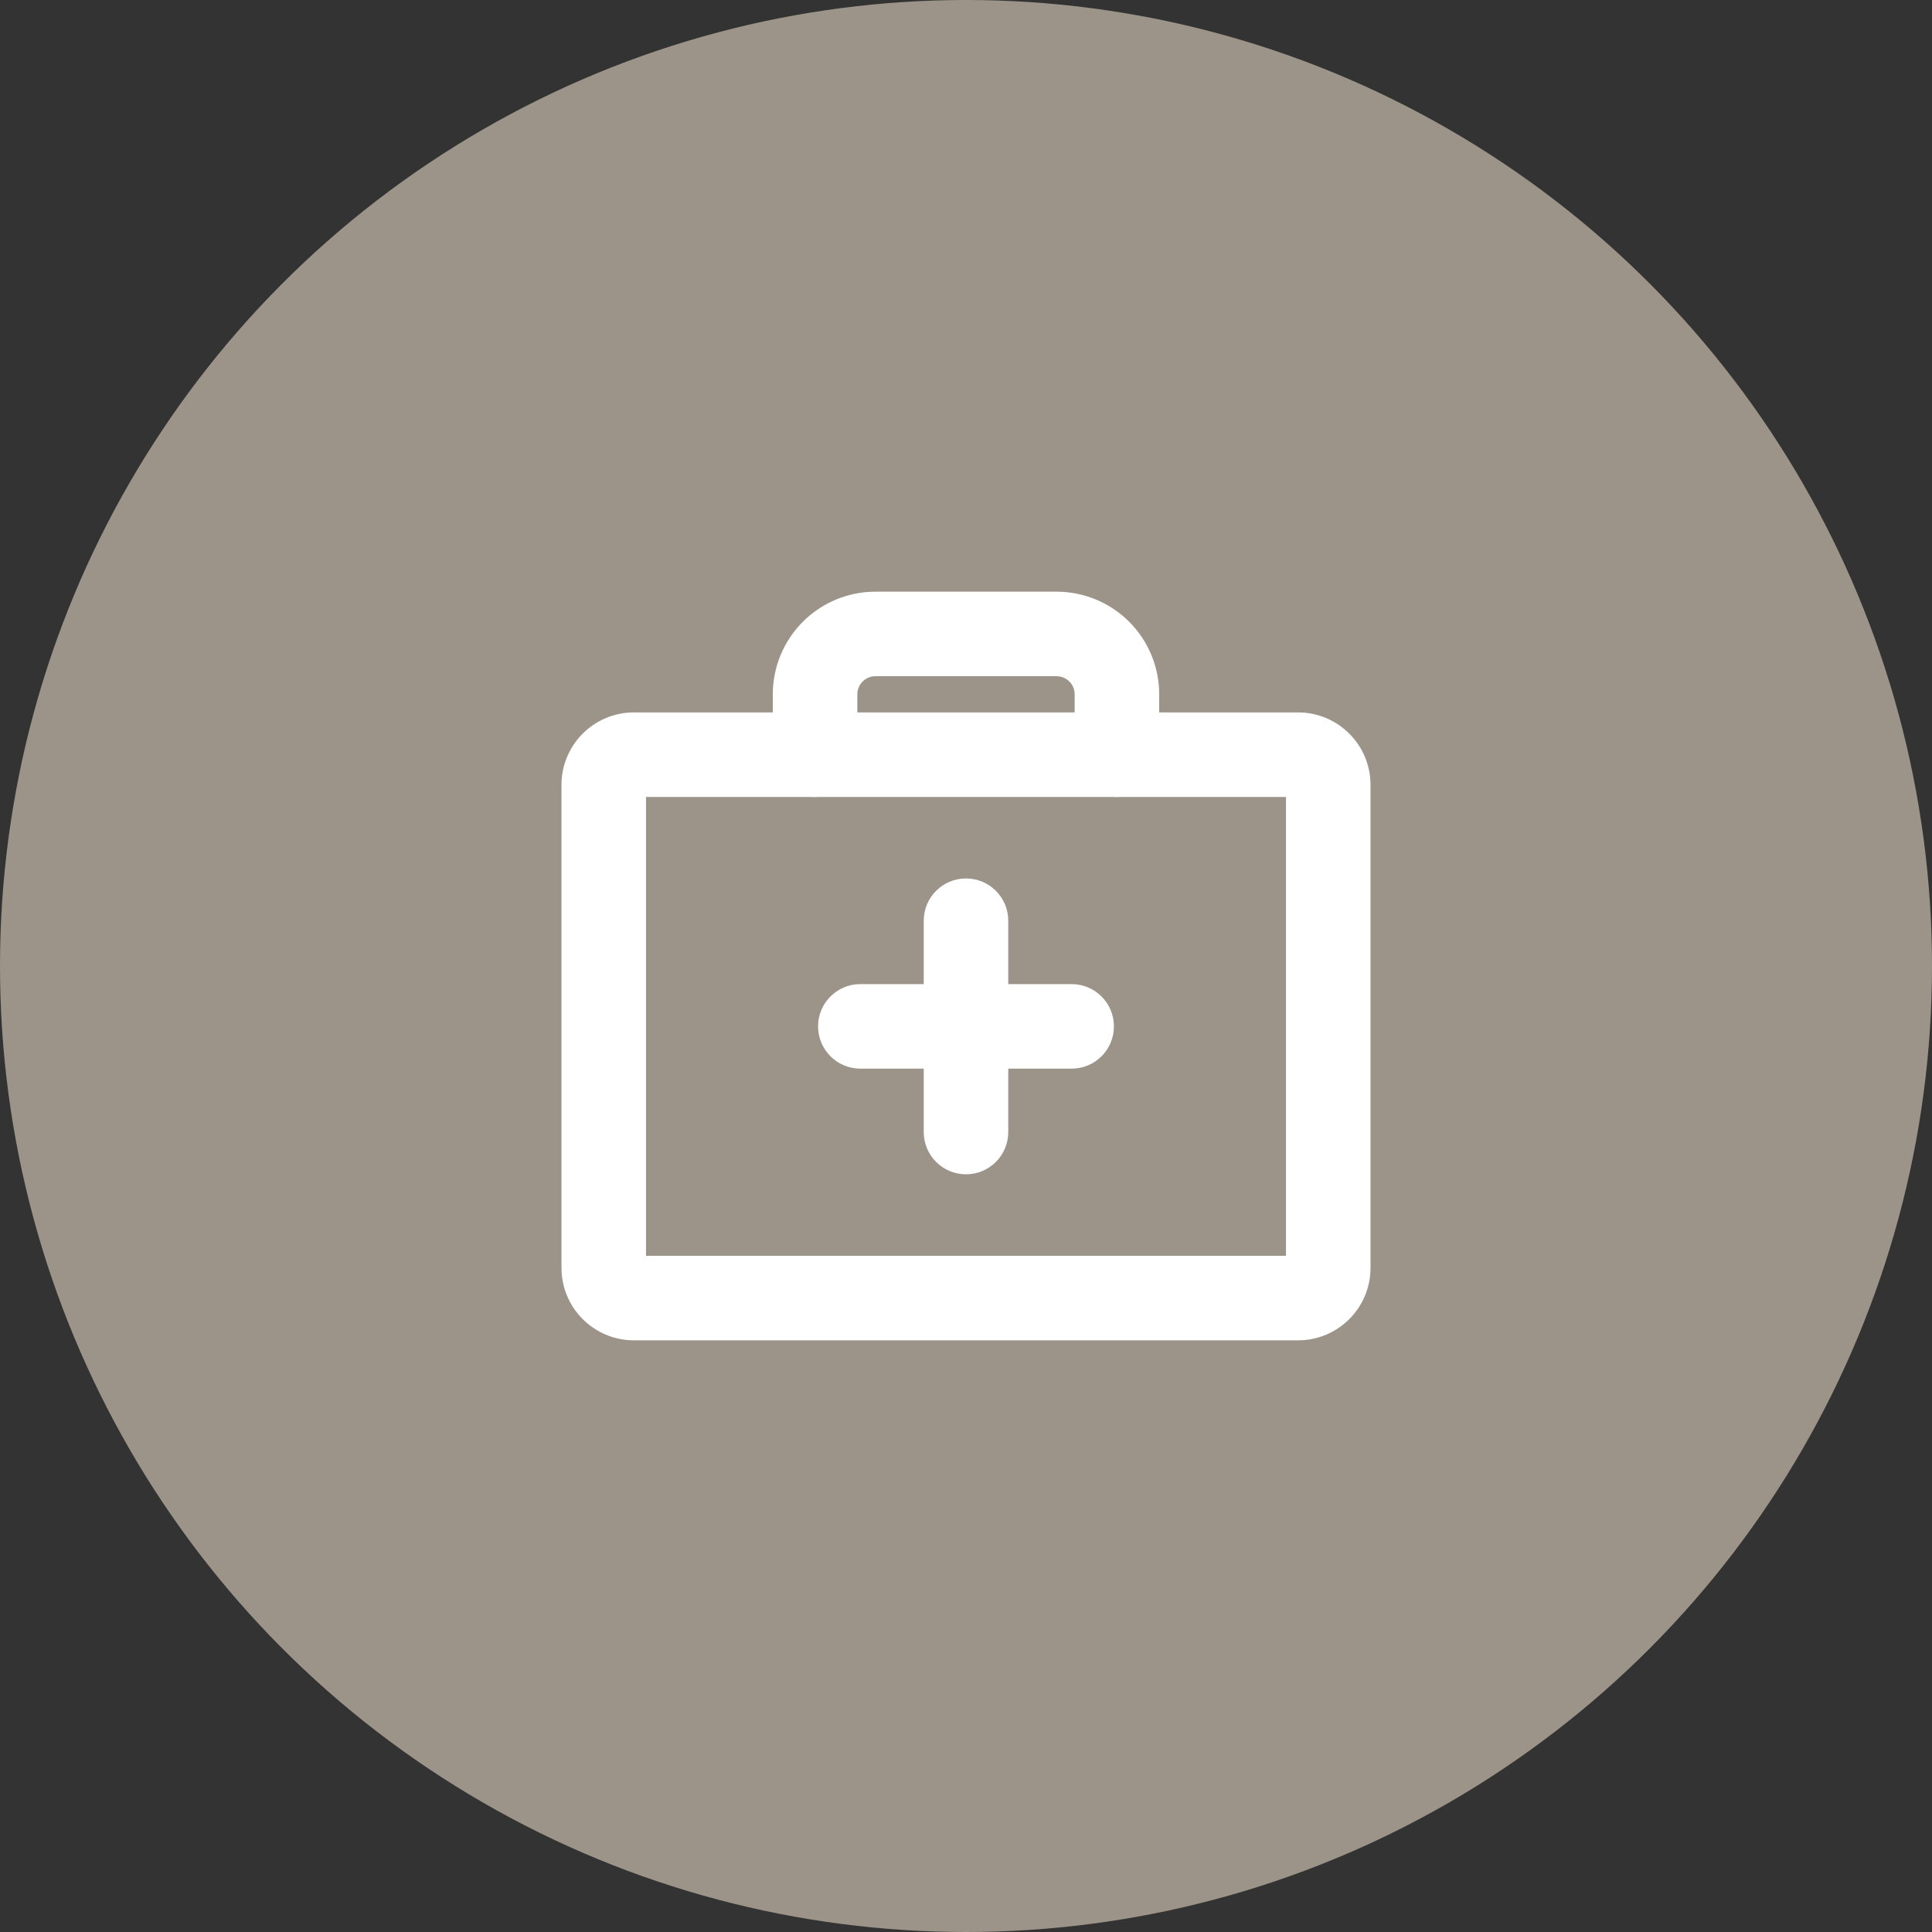 <svg width="48" height="48" viewBox="0 0 48 48" fill="none" xmlns="http://www.w3.org/2000/svg">
<rect x="0" y="0" width="48" height="48" fill="#333333" stroke="none"/>
<circle cx="24" cy="24" r="24" fill="#9C9489"/>
<path fill-rule="evenodd" clip-rule="evenodd" d="M16.05 19.8V31.2H31.95V19.8H16.05ZM13.95 19.5C13.95 18.506 14.756 17.7 15.75 17.7H32.25C33.244 17.7 34.05 18.506 34.05 19.5V31.5C34.05 32.494 33.244 33.3 32.25 33.3H15.75C14.756 33.3 13.95 32.494 13.95 31.5V19.5Z" fill="white"/>
<path fill-rule="evenodd" clip-rule="evenodd" d="M19.947 15.447C20.425 14.969 21.074 14.7 21.75 14.7H26.25C26.927 14.7 27.575 14.969 28.053 15.447C28.532 15.925 28.8 16.574 28.8 17.25V18.75C28.8 19.33 28.33 19.8 27.75 19.8C27.17 19.8 26.7 19.33 26.7 18.75V17.25C26.7 17.131 26.653 17.016 26.568 16.932C26.484 16.848 26.369 16.8 26.25 16.8H21.75C21.631 16.8 21.516 16.848 21.432 16.932C21.348 17.016 21.3 17.131 21.3 17.25V18.75C21.3 19.33 20.83 19.8 20.25 19.8C19.67 19.8 19.2 19.33 19.2 18.75V17.25C19.2 16.574 19.469 15.925 19.947 15.447Z" fill="white"/>
<path fill-rule="evenodd" clip-rule="evenodd" d="M24 21.825C24.58 21.825 25.05 22.295 25.05 22.875V28.125C25.05 28.705 24.58 29.175 24 29.175C23.42 29.175 22.95 28.705 22.95 28.125V22.875C22.95 22.295 23.42 21.825 24 21.825Z" fill="white"/>
<path fill-rule="evenodd" clip-rule="evenodd" d="M20.325 25.5C20.325 24.92 20.795 24.45 21.375 24.45H26.625C27.205 24.45 27.675 24.92 27.675 25.5C27.675 26.08 27.205 26.55 26.625 26.55H21.375C20.795 26.55 20.325 26.08 20.325 25.5Z" fill="white"/>
</svg>
